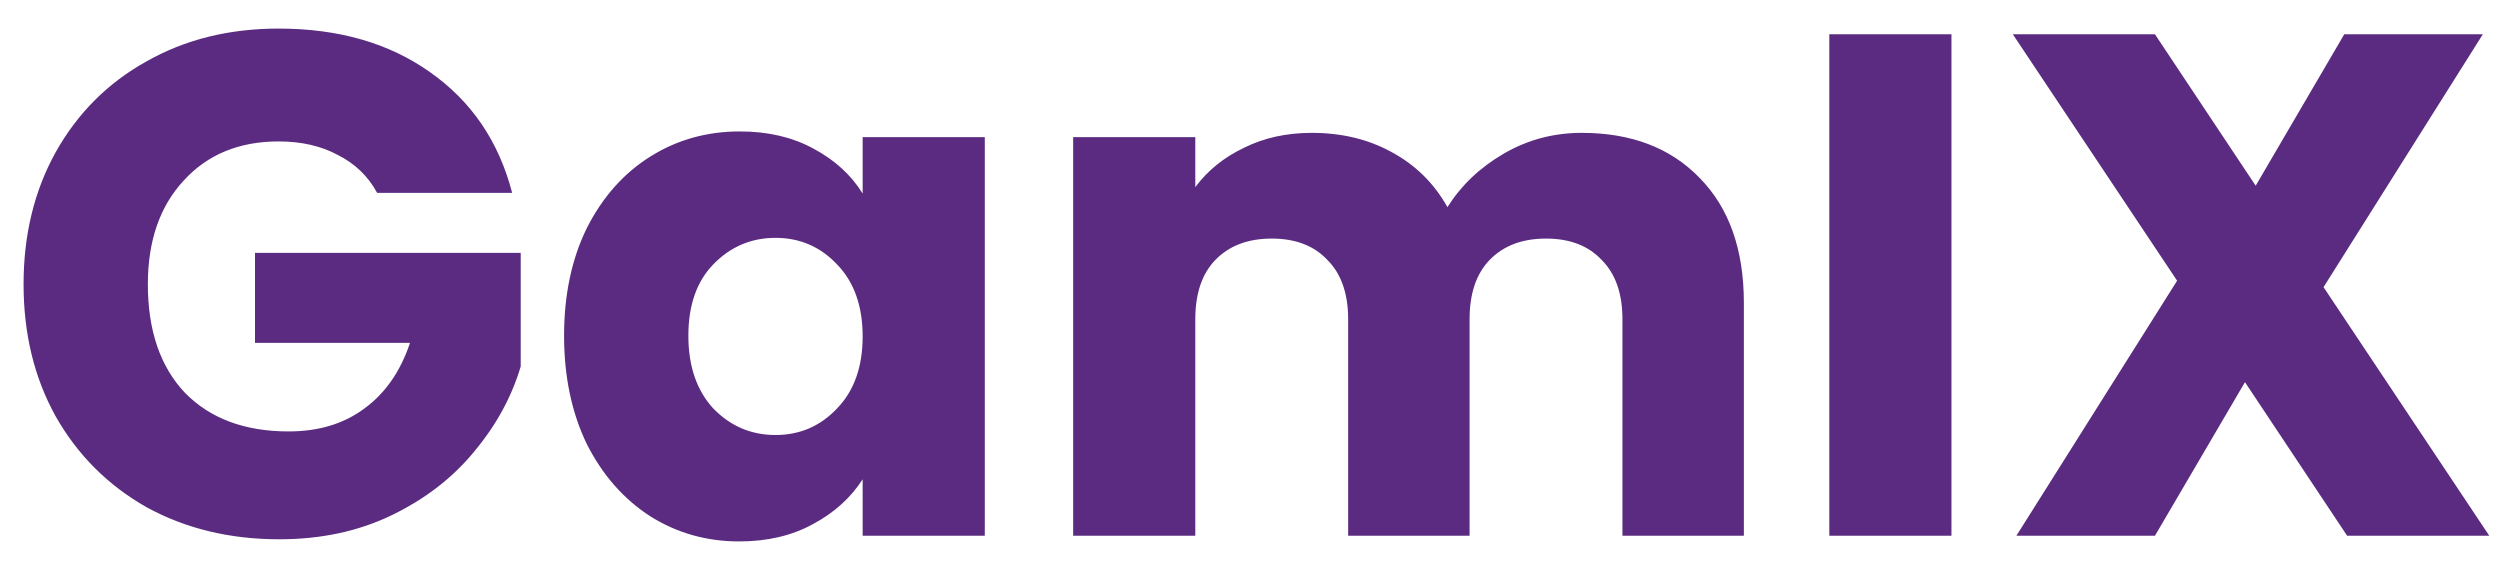 <svg width="84" height="19" viewBox="0 0 84 19" fill="none" xmlns="http://www.w3.org/2000/svg">
<path d="M12.672 6.48C12.368 5.92 11.928 5.496 11.352 5.208C10.792 4.904 10.128 4.752 9.36 4.752C8.032 4.752 6.968 5.192 6.168 6.072C5.368 6.936 4.968 8.096 4.968 9.552C4.968 11.104 5.384 12.32 6.216 13.2C7.064 14.064 8.224 14.496 9.696 14.496C10.704 14.496 11.552 14.24 12.24 13.728C12.944 13.216 13.456 12.48 13.776 11.52H8.568V8.496H17.496V12.312C17.192 13.336 16.672 14.288 15.936 15.168C15.216 16.048 14.296 16.76 13.176 17.304C12.056 17.848 10.792 18.12 9.384 18.12C7.72 18.12 6.232 17.76 4.92 17.04C3.624 16.304 2.608 15.288 1.872 13.992C1.152 12.696 0.792 11.216 0.792 9.552C0.792 7.888 1.152 6.408 1.872 5.112C2.608 3.8 3.624 2.784 4.92 2.064C6.216 1.328 7.696 0.96 9.36 0.96C11.376 0.96 13.072 1.448 14.448 2.424C15.84 3.4 16.76 4.752 17.208 6.48H12.672ZM18.953 11.28C18.953 9.904 19.209 8.696 19.721 7.656C20.249 6.616 20.961 5.816 21.857 5.256C22.753 4.696 23.753 4.416 24.857 4.416C25.801 4.416 26.625 4.608 27.329 4.992C28.049 5.376 28.601 5.88 28.985 6.504V4.608H33.089V18H28.985V16.104C28.585 16.728 28.025 17.232 27.305 17.616C26.601 18 25.777 18.192 24.833 18.192C23.745 18.192 22.753 17.912 21.857 17.352C20.961 16.776 20.249 15.968 19.721 14.928C19.209 13.872 18.953 12.656 18.953 11.28ZM28.985 11.304C28.985 10.28 28.697 9.472 28.121 8.88C27.561 8.288 26.873 7.992 26.057 7.992C25.241 7.992 24.545 8.288 23.969 8.88C23.409 9.456 23.129 10.256 23.129 11.28C23.129 12.304 23.409 13.12 23.969 13.728C24.545 14.32 25.241 14.616 26.057 14.616C26.873 14.616 27.561 14.32 28.121 13.728C28.697 13.136 28.985 12.328 28.985 11.304ZM53.146 4.464C54.81 4.464 56.13 4.968 57.106 5.976C58.098 6.984 58.594 8.384 58.594 10.176V18H54.514V10.728C54.514 9.864 54.282 9.2 53.818 8.736C53.37 8.256 52.746 8.016 51.946 8.016C51.146 8.016 50.514 8.256 50.05 8.736C49.602 9.2 49.378 9.864 49.378 10.728V18H45.298V10.728C45.298 9.864 45.066 9.2 44.602 8.736C44.154 8.256 43.53 8.016 42.73 8.016C41.93 8.016 41.298 8.256 40.834 8.736C40.386 9.2 40.162 9.864 40.162 10.728V18H36.058V4.608H40.162V6.288C40.578 5.728 41.122 5.288 41.794 4.968C42.466 4.632 43.226 4.464 44.074 4.464C45.082 4.464 45.978 4.68 46.762 5.112C47.562 5.544 48.186 6.16 48.634 6.96C49.098 6.224 49.73 5.624 50.53 5.16C51.33 4.696 52.202 4.464 53.146 4.464ZM65.569 1.152V18H61.465V1.152H65.569ZM78.863 18L75.431 12.84L72.407 18H67.751L73.151 9.432L67.631 1.152H72.407L75.791 6.24L78.767 1.152H83.423L78.071 9.648L83.639 18H78.863Z" fill="#5A2B80"/>
</svg>
